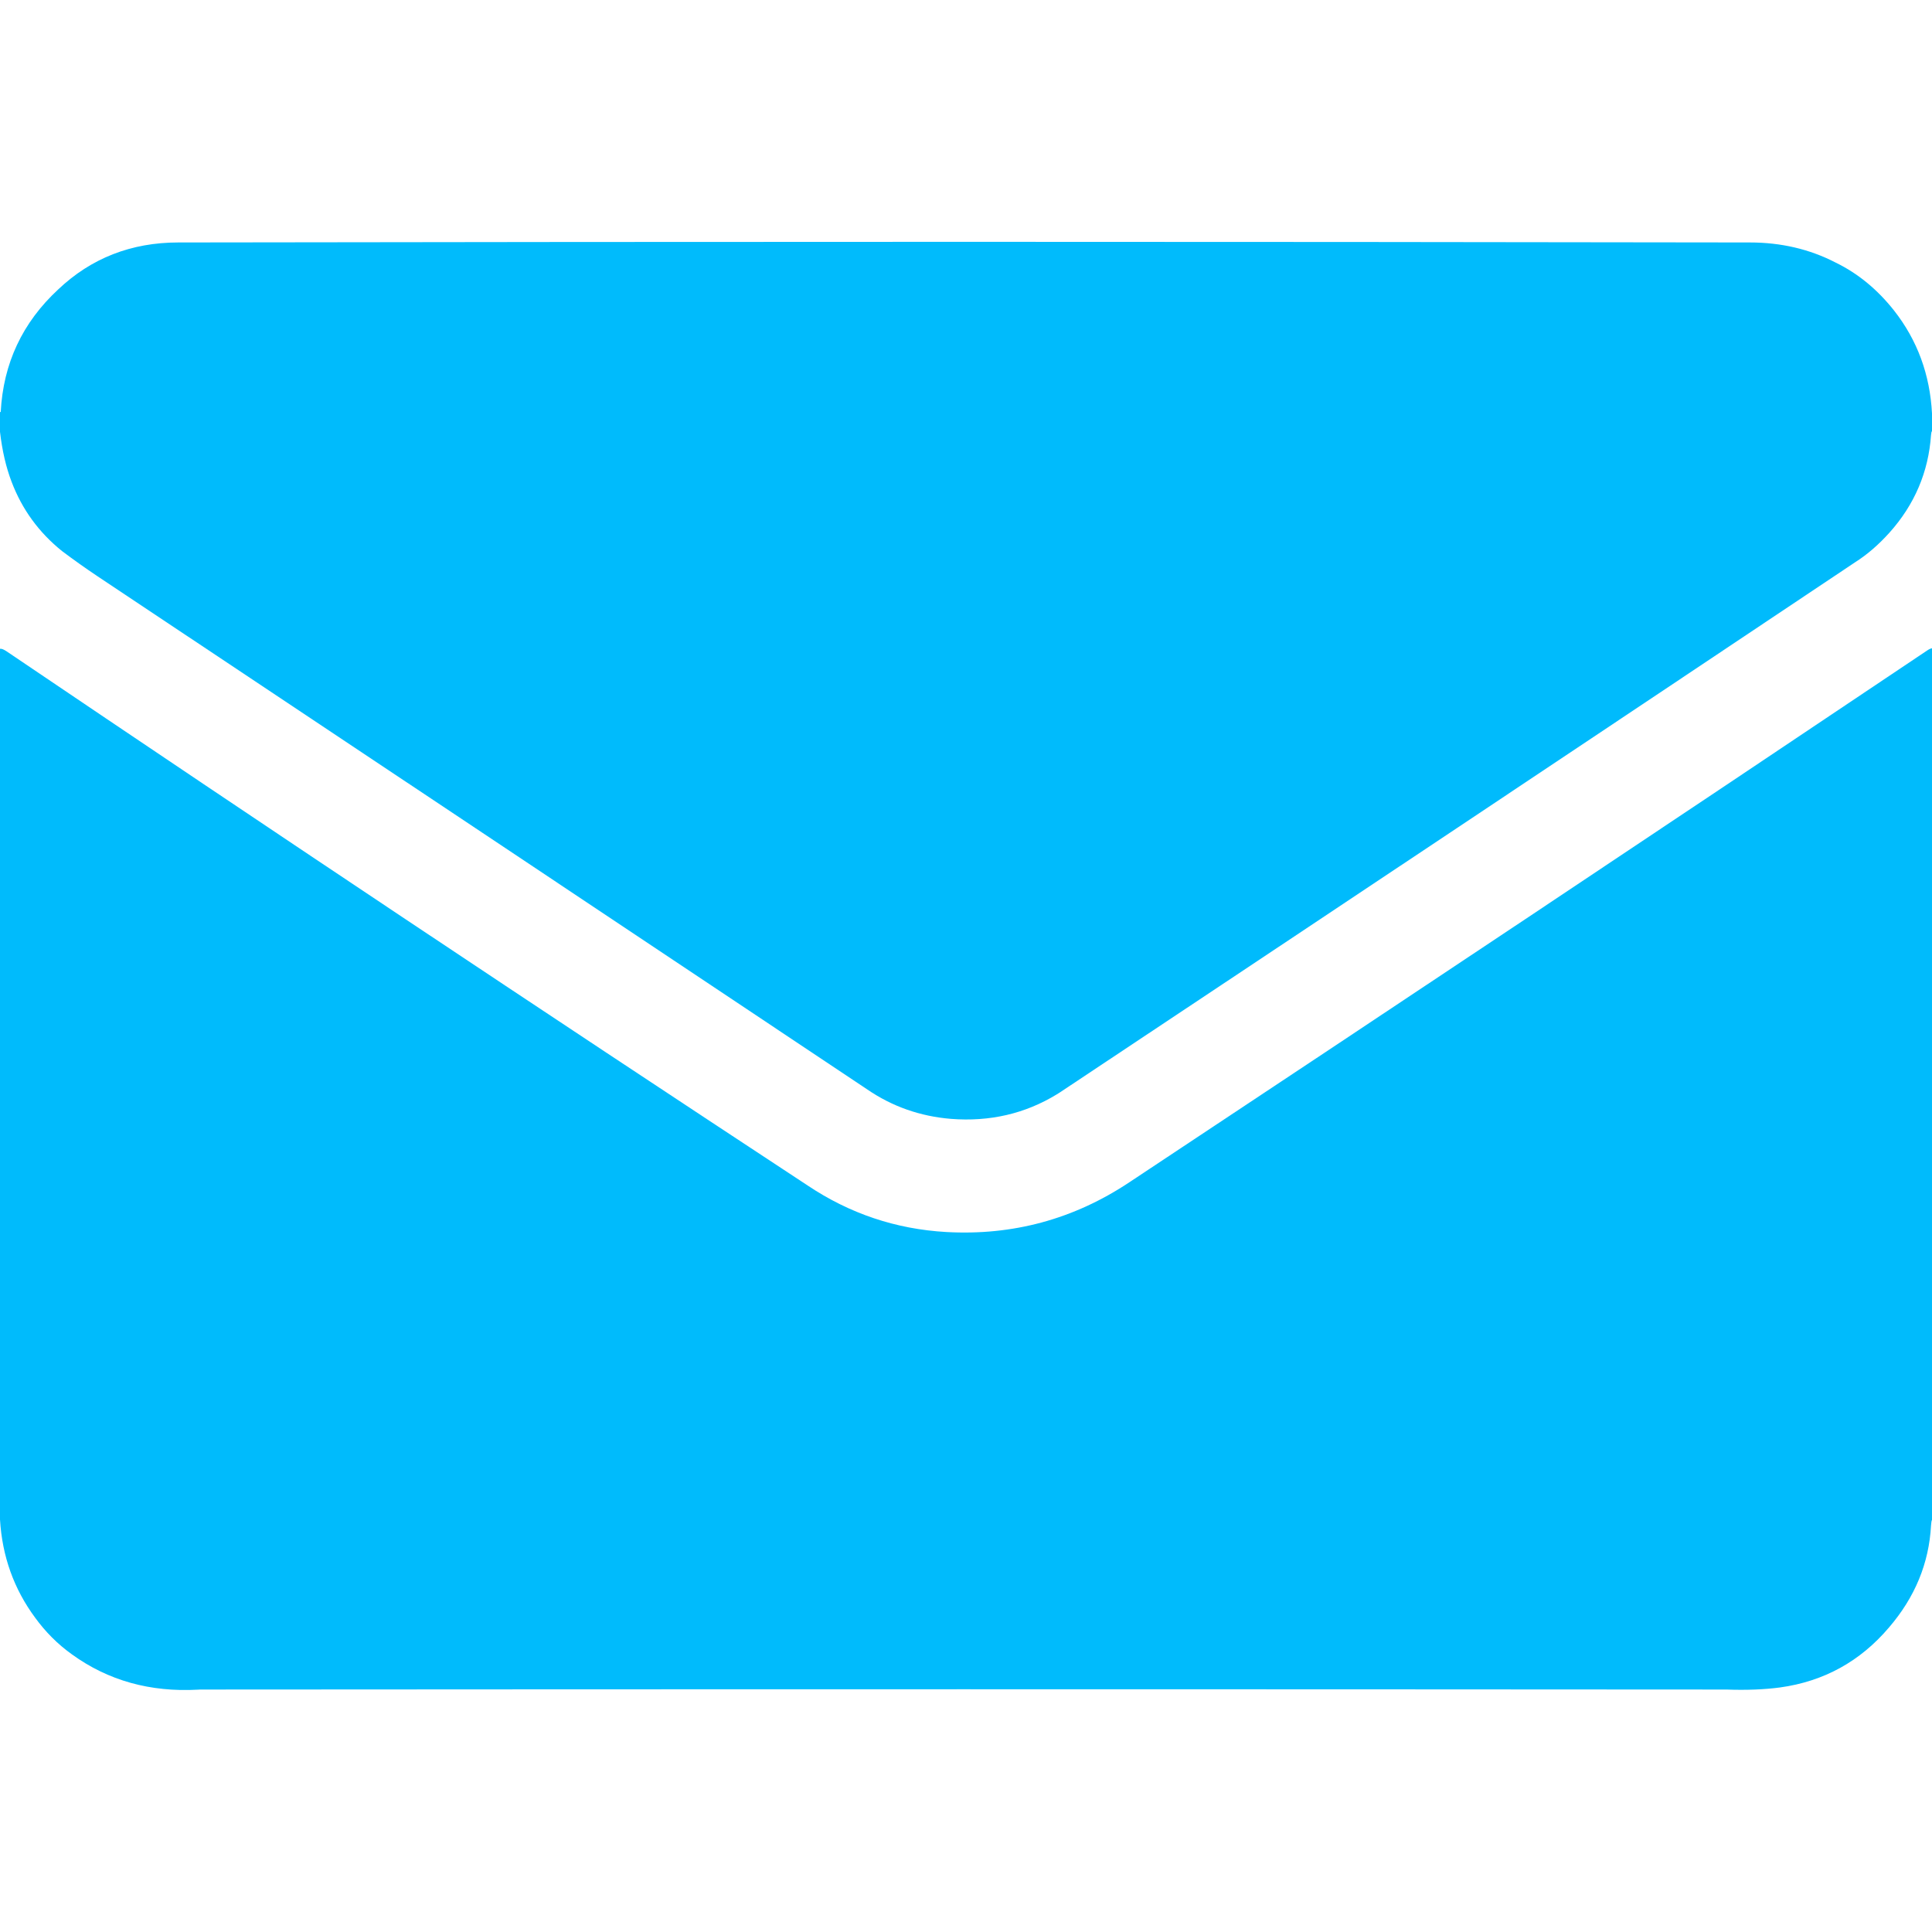 <svg width="16" height="16" viewBox="0 0 16 16" fill="none" xmlns="http://www.w3.org/2000/svg">
<path d="M1.477 2.008C5.815 2.001 10.154 2.001 14.492 2.008C14.749 2.008 14.986 2.063 15.201 2.174C15.386 2.264 15.547 2.396 15.686 2.572C15.879 2.818 15.983 3.102 16 3.424C16 3.473 16 3.523 16 3.572C15.996 3.572 15.994 3.582 15.992 3.602C15.971 3.908 15.856 4.179 15.647 4.412C15.557 4.512 15.462 4.594 15.361 4.658C13.163 6.127 10.969 7.59 8.779 9.046C8.77 9.052 8.761 9.057 8.752 9.063C8.488 9.224 8.196 9.291 7.875 9.266C7.621 9.245 7.389 9.164 7.182 9.022C5.057 7.604 2.932 6.188 0.807 4.772C0.704 4.703 0.607 4.634 0.514 4.564C0.321 4.409 0.182 4.217 0.096 3.99C0.05 3.87 0.018 3.732 0 3.576C0 3.521 0 3.467 0 3.412C0.004 3.412 0.006 3.412 0.006 3.412C0.027 3.01 0.185 2.672 0.482 2.397C0.755 2.138 1.087 2.008 1.477 2.008Z" fill="#00BBFC"/>
<path d="M0.053 5.393C2.249 6.878 4.461 8.353 6.689 9.818C7.036 10.05 7.418 10.179 7.836 10.203C8.387 10.234 8.893 10.097 9.353 9.791C11.561 8.328 13.764 6.86 15.963 5.385C15.978 5.375 15.99 5.37 16 5.369C16 7.775 16 10.182 16 12.588C15.996 12.592 15.994 12.607 15.992 12.633C15.975 12.948 15.858 13.229 15.643 13.479C15.405 13.759 15.104 13.925 14.74 13.975C14.611 13.992 14.463 13.998 14.297 13.992C10.083 13.989 5.875 13.989 1.672 13.992C1.661 13.992 1.651 13.992 1.641 13.993C1.244 14.015 0.896 13.918 0.596 13.701C0.477 13.616 0.376 13.514 0.291 13.397C0.115 13.159 0.018 12.888 0 12.584C0 10.18 0 7.777 0 5.373C0.013 5.371 0.03 5.378 0.053 5.393Z" fill="#00BBFC"/>
</svg>
